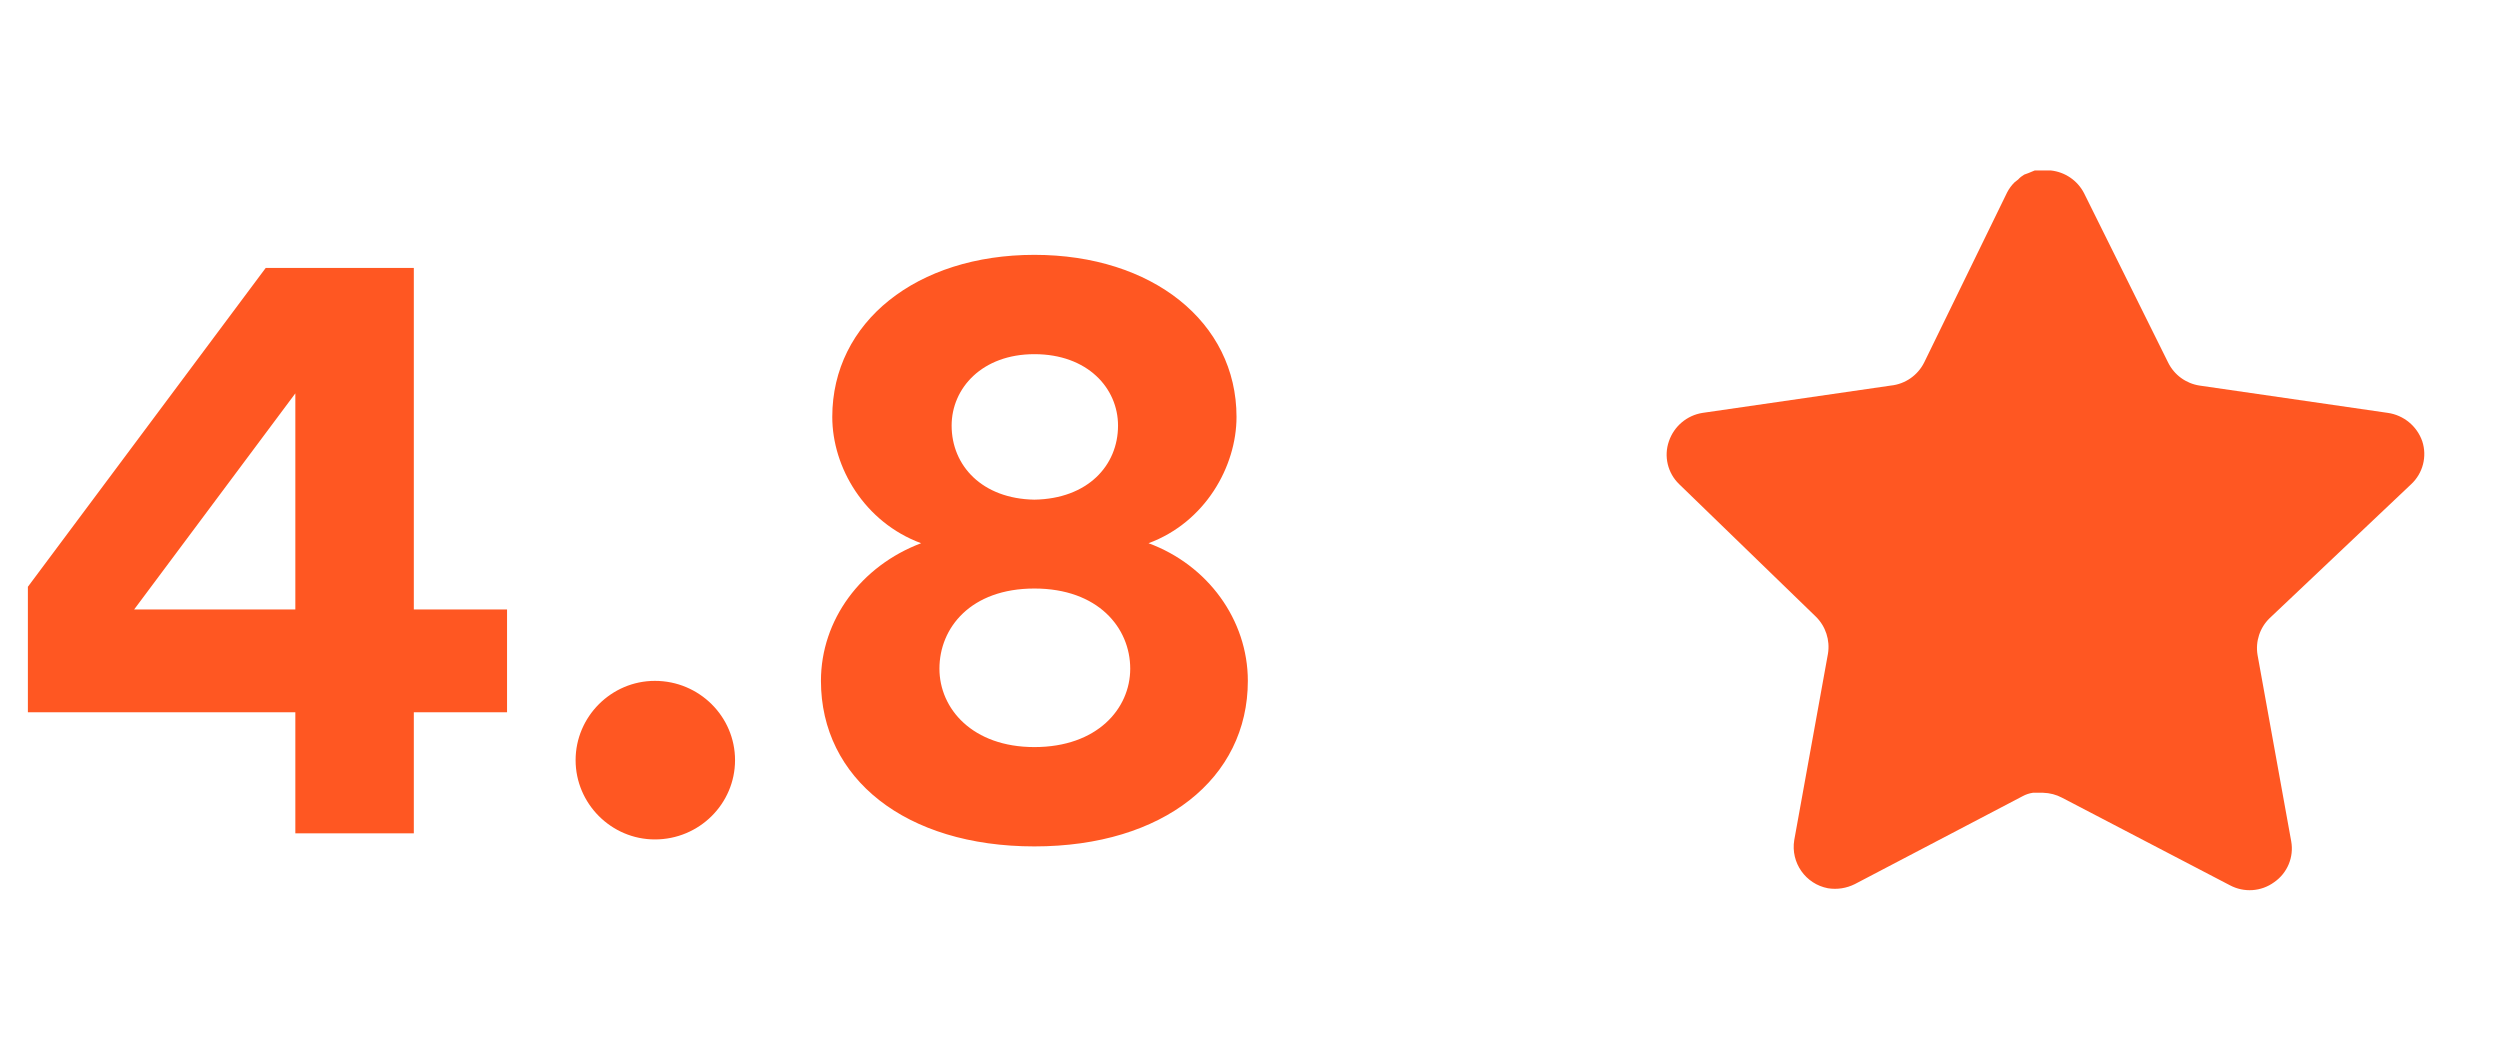 <svg width="66" height="28" viewBox="0 0 66 28" fill="none" xmlns="http://www.w3.org/2000/svg">
<path d="M0.736 18.803H7.797V22H10.925V18.803H13.386V16.089H10.925V7.073H7.015L0.736 15.491V18.803ZM7.797 16.089H3.542L7.797 10.385V16.089ZM15.196 20.068C15.196 21.218 16.139 22.161 17.289 22.161C18.462 22.161 19.405 21.218 19.405 20.068C19.405 18.918 18.462 17.975 17.289 17.975C16.139 17.975 15.196 18.918 15.196 20.068ZM27.308 13.191C25.928 13.168 25.123 12.294 25.123 11.236C25.123 10.247 25.928 9.35 27.308 9.35C28.711 9.35 29.516 10.247 29.516 11.236C29.516 12.294 28.711 13.168 27.308 13.191ZM27.308 19.723C25.675 19.723 24.801 18.711 24.801 17.653C24.801 16.572 25.629 15.537 27.308 15.537C28.987 15.537 29.838 16.572 29.838 17.653C29.838 18.711 28.964 19.723 27.308 19.723ZM27.308 22.345C30.712 22.345 32.943 20.551 32.943 17.975C32.943 16.365 31.885 14.916 30.321 14.341C31.816 13.789 32.644 12.317 32.644 11.006C32.644 8.499 30.413 6.728 27.308 6.728C24.203 6.728 21.972 8.499 21.972 11.006C21.972 12.34 22.823 13.789 24.318 14.341C22.731 14.939 21.673 16.365 21.673 17.975C21.673 20.551 23.904 22.345 27.308 22.345Z" fill="#FF5722"/>
<path d="M59.918 16.32C59.659 16.571 59.54 16.934 59.599 17.29L60.488 22.21C60.563 22.627 60.387 23.049 60.038 23.29C59.696 23.54 59.241 23.57 58.868 23.37L54.439 21.06C54.285 20.978 54.114 20.934 53.939 20.929H53.668C53.574 20.943 53.482 20.973 53.398 21.019L48.968 23.34C48.749 23.45 48.501 23.489 48.258 23.45C47.666 23.338 47.271 22.774 47.368 22.179L48.258 17.259C48.317 16.9 48.198 16.535 47.939 16.28L44.328 12.78C44.026 12.487 43.921 12.047 44.059 11.65C44.193 11.254 44.535 10.965 44.948 10.9L49.918 10.179C50.296 10.14 50.628 9.91 50.798 9.57L52.988 5.08C53.04 4.98 53.107 4.888 53.188 4.81L53.278 4.74C53.325 4.688 53.379 4.645 53.439 4.61L53.548 4.57L53.718 4.5H54.139C54.515 4.539 54.846 4.764 55.019 5.1L57.238 9.57C57.398 9.897 57.709 10.124 58.068 10.179L63.038 10.9C63.458 10.96 63.809 11.25 63.948 11.65C64.079 12.051 63.966 12.491 63.658 12.78L59.918 16.32Z" fill="#FF5722"/>
</svg>
